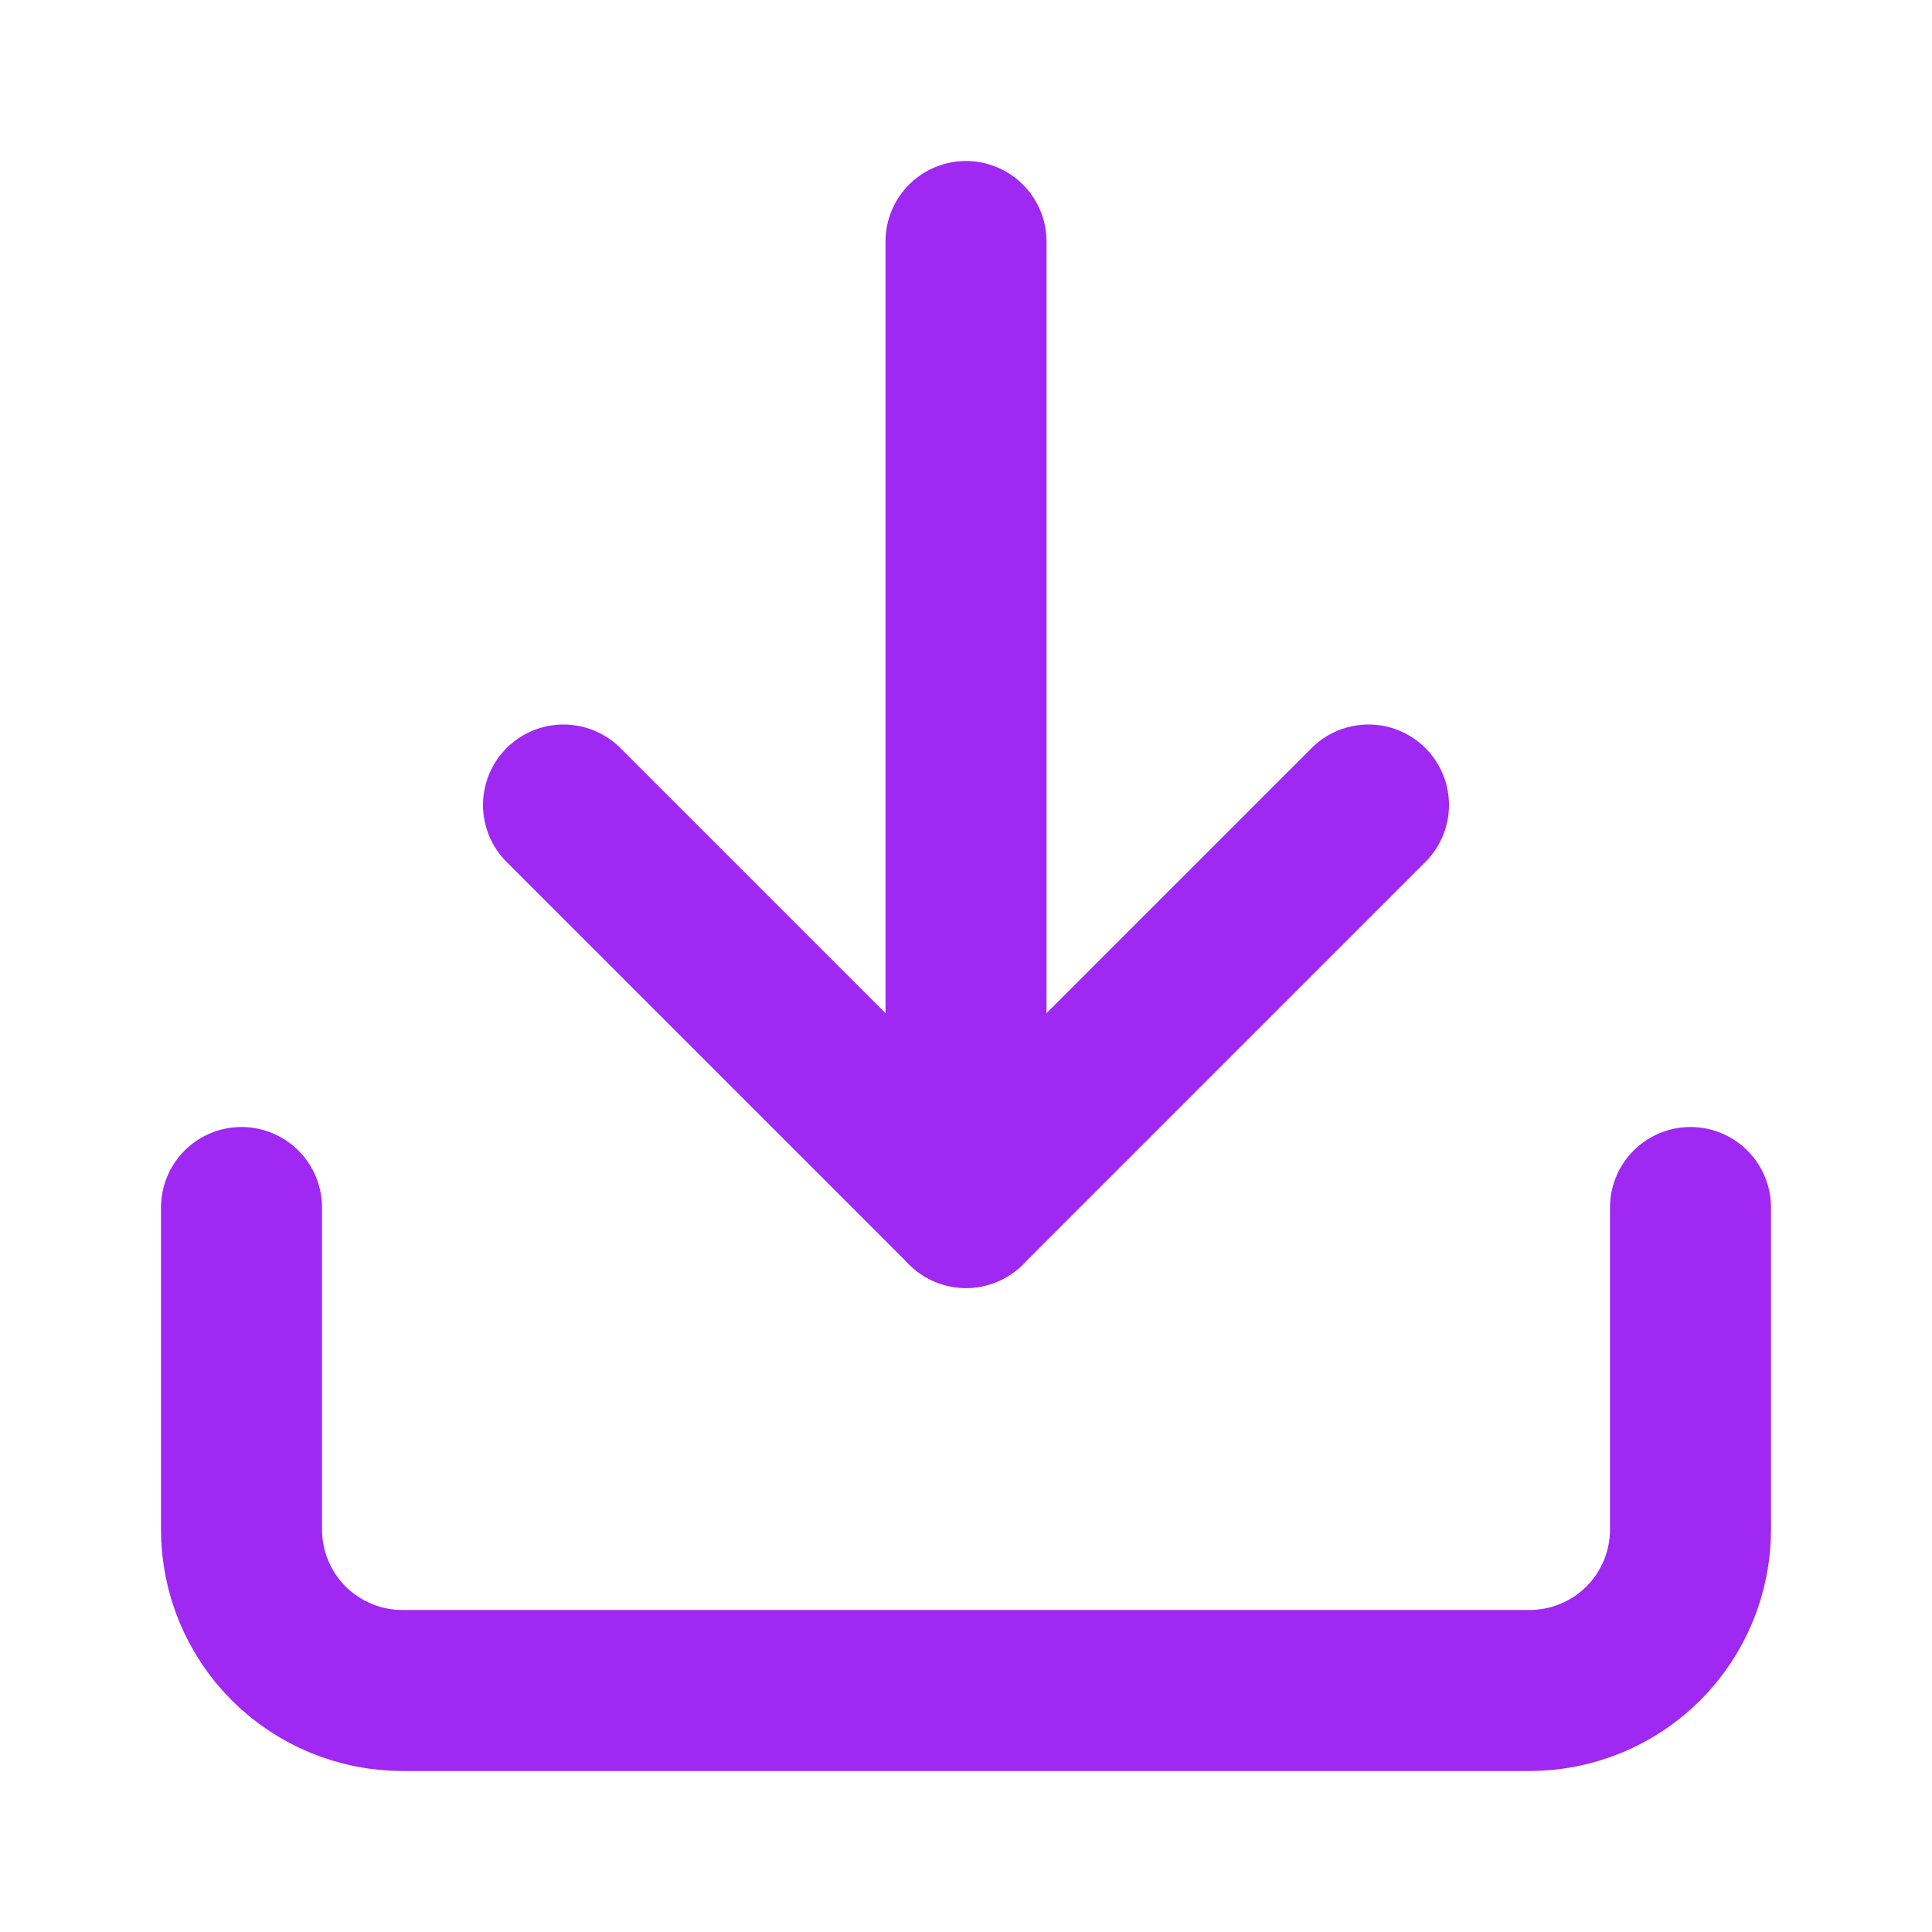 <?xml version="1.0" encoding="UTF-8" standalone="no"?><svg width='18' height='18' viewBox='0 0 18 18' fill='none' xmlns='http://www.w3.org/2000/svg'>
<path d='M15.75 11.25V14.25C15.75 14.648 15.592 15.029 15.311 15.311C15.029 15.592 14.648 15.75 14.25 15.75H3.75C3.352 15.75 2.971 15.592 2.689 15.311C2.408 15.029 2.25 14.648 2.25 14.25V11.25' stroke='#9F28F3' stroke-width='1.5' stroke-linecap='round' stroke-linejoin='round'/>
<path d='M5.25 7.5L9 11.25L12.75 7.5' stroke='#9F28F3' stroke-width='1.5' stroke-linecap='round' stroke-linejoin='round'/>
<path d='M9 11.25V2.25' stroke='#9F28F3' stroke-width='1.5' stroke-linecap='round' stroke-linejoin='round'/>
</svg>
